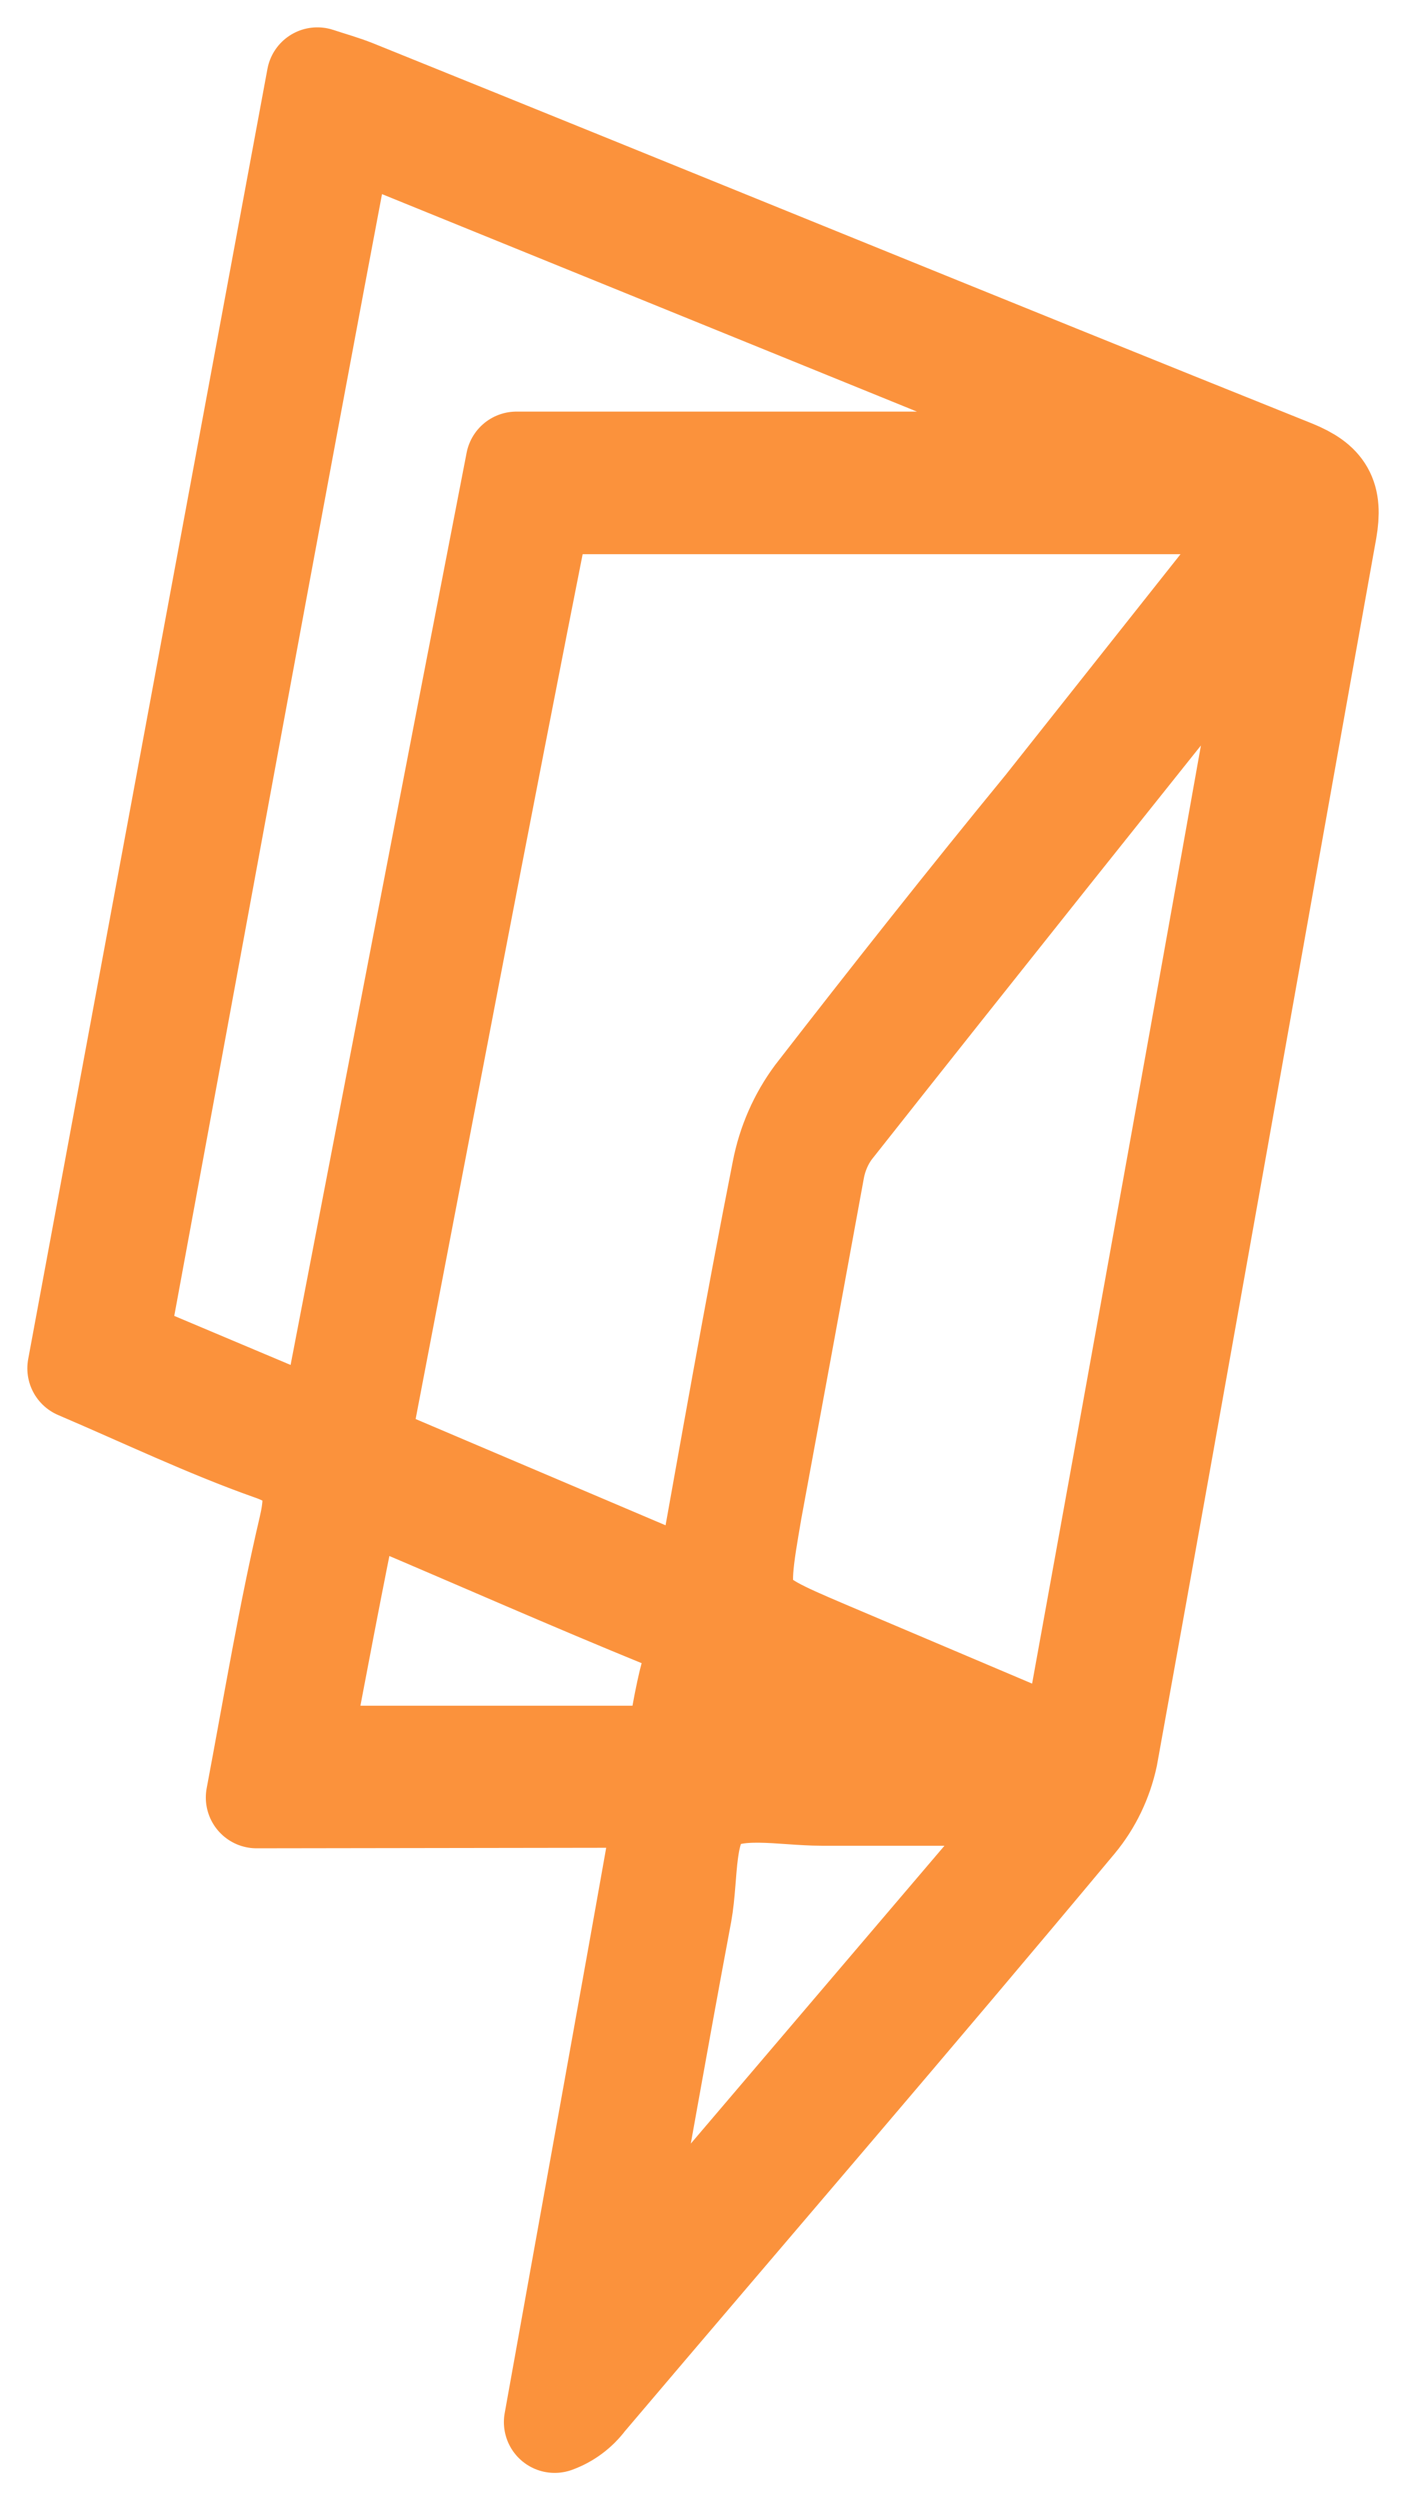 <svg width="18" height="32" viewBox="0 0 18 32" fill="none" xmlns="http://www.w3.org/2000/svg">
<path fill-rule="evenodd" clip-rule="evenodd" d="M3.285 23.006C3.517 21.772 3.702 20.655 3.958 19.564C4.087 19.013 3.999 18.73 3.461 18.547C2.66 18.263 1.858 17.88 1 17.513C2.018 12.02 3.036 6.543 4.063 1C4.239 1.058 4.391 1.1 4.536 1.158C8.544 2.775 12.553 4.418 16.562 6.026C16.947 6.185 17.051 6.36 16.979 6.777C16.041 12.003 15.119 17.238 14.173 22.473C14.107 22.781 13.97 23.067 13.772 23.306C11.687 25.807 9.587 28.241 7.494 30.708C7.393 30.843 7.256 30.944 7.101 31C7.574 28.358 8.055 25.724 8.536 22.998L3.285 23.006ZM16.458 6.443H6.925C6.123 10.486 5.361 14.504 4.584 18.555L9.017 20.439C9.354 18.563 9.667 16.771 10.02 14.987C10.088 14.635 10.233 14.304 10.444 14.02C11.407 12.778 12.401 11.52 13.379 10.328L16.458 6.443ZM4.399 1.583C3.405 6.835 2.459 12.028 1.497 17.238L4.207 18.38C5.009 14.212 5.81 10.044 6.612 5.918H14.838V5.826L4.399 1.583ZM16.425 7.252C16.343 7.321 16.266 7.397 16.193 7.477C14.333 9.802 12.481 12.12 10.637 14.454C10.528 14.604 10.454 14.778 10.42 14.962C10.153 16.424 9.886 17.877 9.619 19.322C9.394 20.631 9.394 20.631 10.565 21.131L13.708 22.464C14.63 17.38 15.536 12.361 16.442 7.252H16.425ZM13.499 22.973H10.517C10.02 22.973 9.394 22.831 9.066 23.09C8.737 23.348 8.809 23.998 8.721 24.482C8.408 26.149 8.119 27.816 7.815 29.483L7.911 29.533L13.499 22.973ZM3.83 22.481H8.641C8.713 22.106 8.761 21.747 8.857 21.397C8.953 21.047 8.857 20.847 8.512 20.706C7.326 20.222 6.155 19.705 4.977 19.205C4.832 19.147 4.68 19.113 4.496 19.055C4.255 20.222 4.047 21.331 3.83 22.481ZM12.377 22.481V22.373L9.338 21.081L9.082 22.489L12.377 22.481Z" fill="#FB923C" stroke="#FB923C" stroke-width="1.3" stroke-linejoin="round"/>
</svg>
